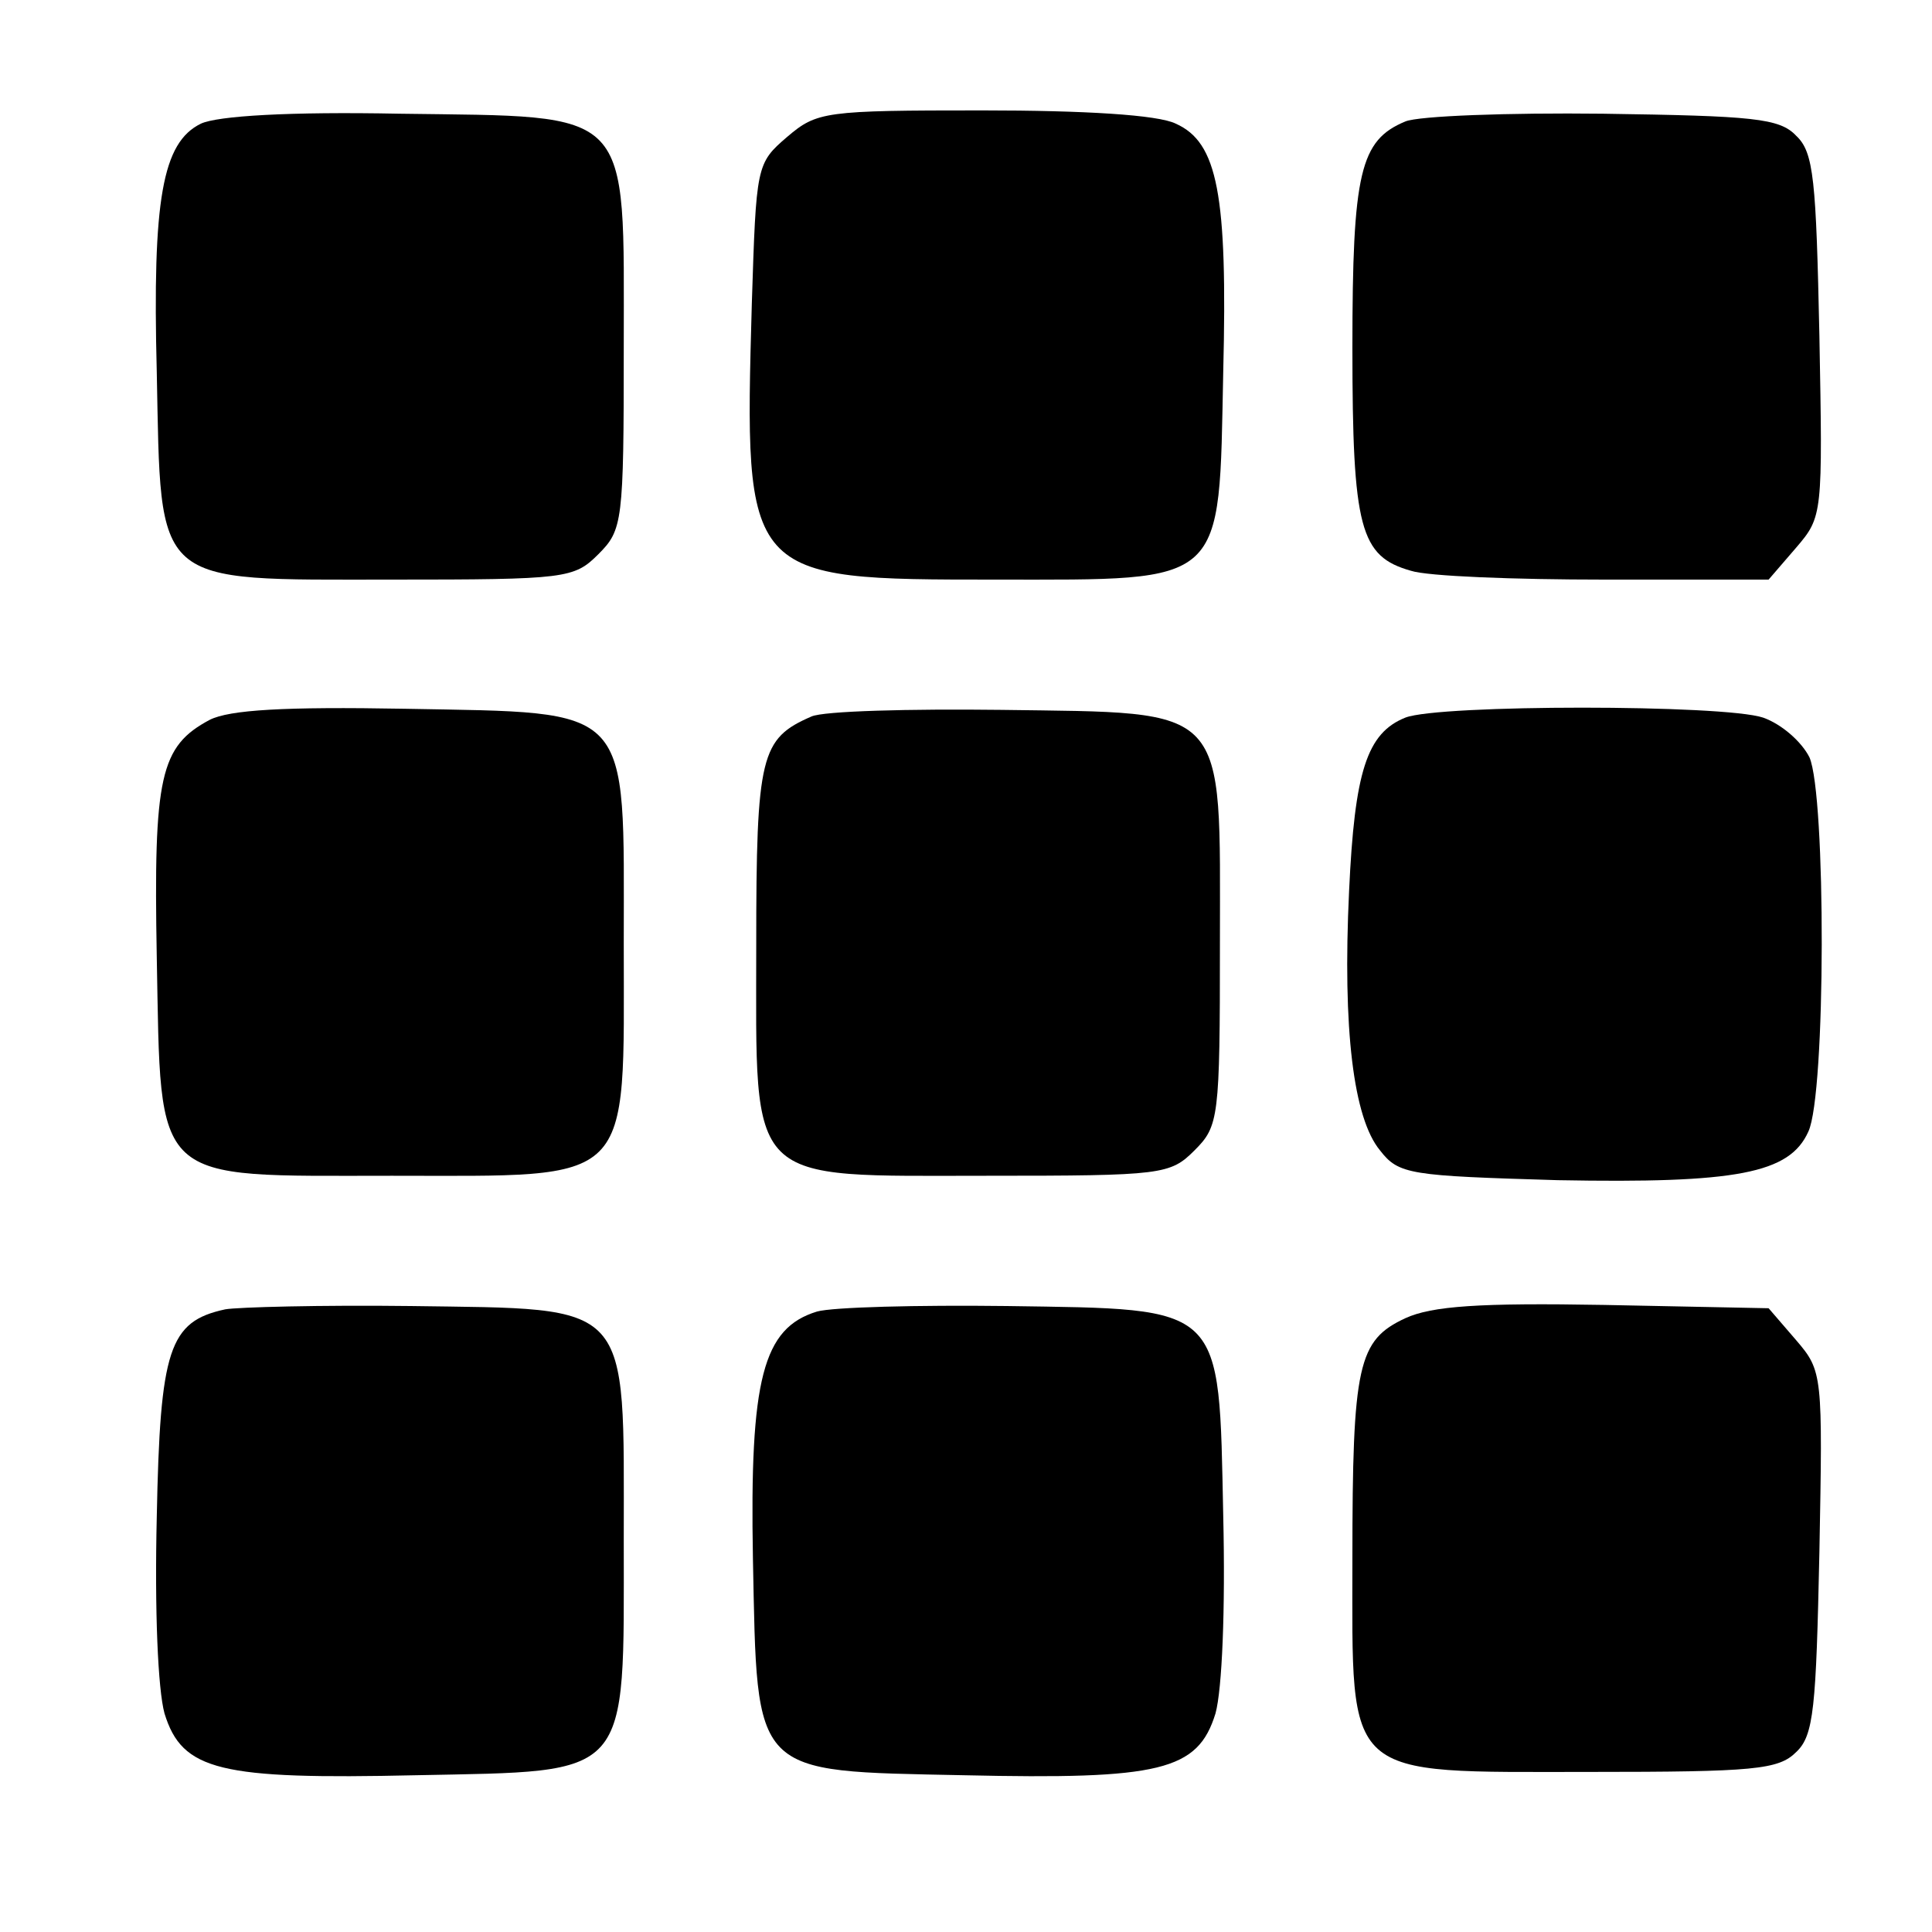 <?xml version="1.0" standalone="no"?>
<!DOCTYPE svg PUBLIC "-//W3C//DTD SVG 20010904//EN"
 "http://www.w3.org/TR/2001/REC-SVG-20010904/DTD/svg10.dtd">
<svg version="1.0" xmlns="http://www.w3.org/2000/svg"
 width="175pt" height="175pt" viewBox="0 0 175 175"
 preserveAspectRatio="xMidYMid meet">
<g transform="translate(0,175) scale(0.1,-0.1)"
fill="#000000" stroke="none">
<path d="M182 1638 c-35 -17 -44 -69 -40 -225 4 -196 -5 -188 213 -188 158 0
165 1 187 23 22 22 23 29 23 187 0 220 10 209 -203 212 -100 2 -165 -2 -180
-9z"/>
<path d="M713 1626 c-28 -24 -28 -26 -32 -151 -7 -250 -7 -250 221 -250 210 0
202 -7 206 188 4 161 -5 208 -43 225 -16 8 -83 12 -175 12 -143 0 -150 -1
-177 -24z"/>
<path d="M1273 1640 c-41 -17 -48 -46 -48 -205 0 -164 7 -189 53 -202 15 -5
94 -8 175 -8 l149 0 25 29 c24 28 24 30 21 192 -3 141 -5 166 -21 181 -15 16
-39 18 -175 20 -86 1 -167 -2 -179 -7z"/>
<path d="M190 1098 c-45 -24 -51 -51 -48 -215 4 -208 -6 -198 213 -198 221 0
210 -11 210 210 0 219 10 209 -198 213 -110 2 -159 -1 -177 -10z"/>
<path d="M735 1101 c-46 -20 -50 -35 -50 -207 0 -220 -11 -209 210 -209 158 0
165 1 187 23 22 22 23 29 23 187 0 219 10 209 -198 212 -83 1 -161 -1 -172 -6z"/>
<path d="M1273 1100 c-35 -14 -46 -49 -51 -157 -6 -126 4 -206 28 -235 17 -22
27 -23 161 -27 162 -3 210 6 227 44 16 34 16 305 1 339 -7 14 -25 30 -42 36
-36 12 -293 12 -324 0z"/>
<path d="M204 564 c-51 -11 -59 -36 -62 -188 -2 -85 1 -156 7 -178 16 -52 50
-60 228 -56 196 4 188 -5 188 213 0 219 9 209 -193 212 -81 1 -157 -1 -168 -3z"/>
<path d="M740 562 c-49 -15 -61 -61 -58 -224 4 -198 -2 -192 191 -196 178 -4
212 4 228 56 6 22 9 94 7 179 -4 193 2 187 -196 190 -81 1 -158 -1 -172 -5z"/>
<path d="M1273 556 c-43 -20 -48 -42 -48 -218 0 -202 -10 -193 215 -193 149 0
171 2 187 18 16 15 18 40 21 181 3 161 3 164 -21 192 l-25 29 -149 3 c-113 2
-156 -1 -180 -12z"/>
</g>
</svg>
